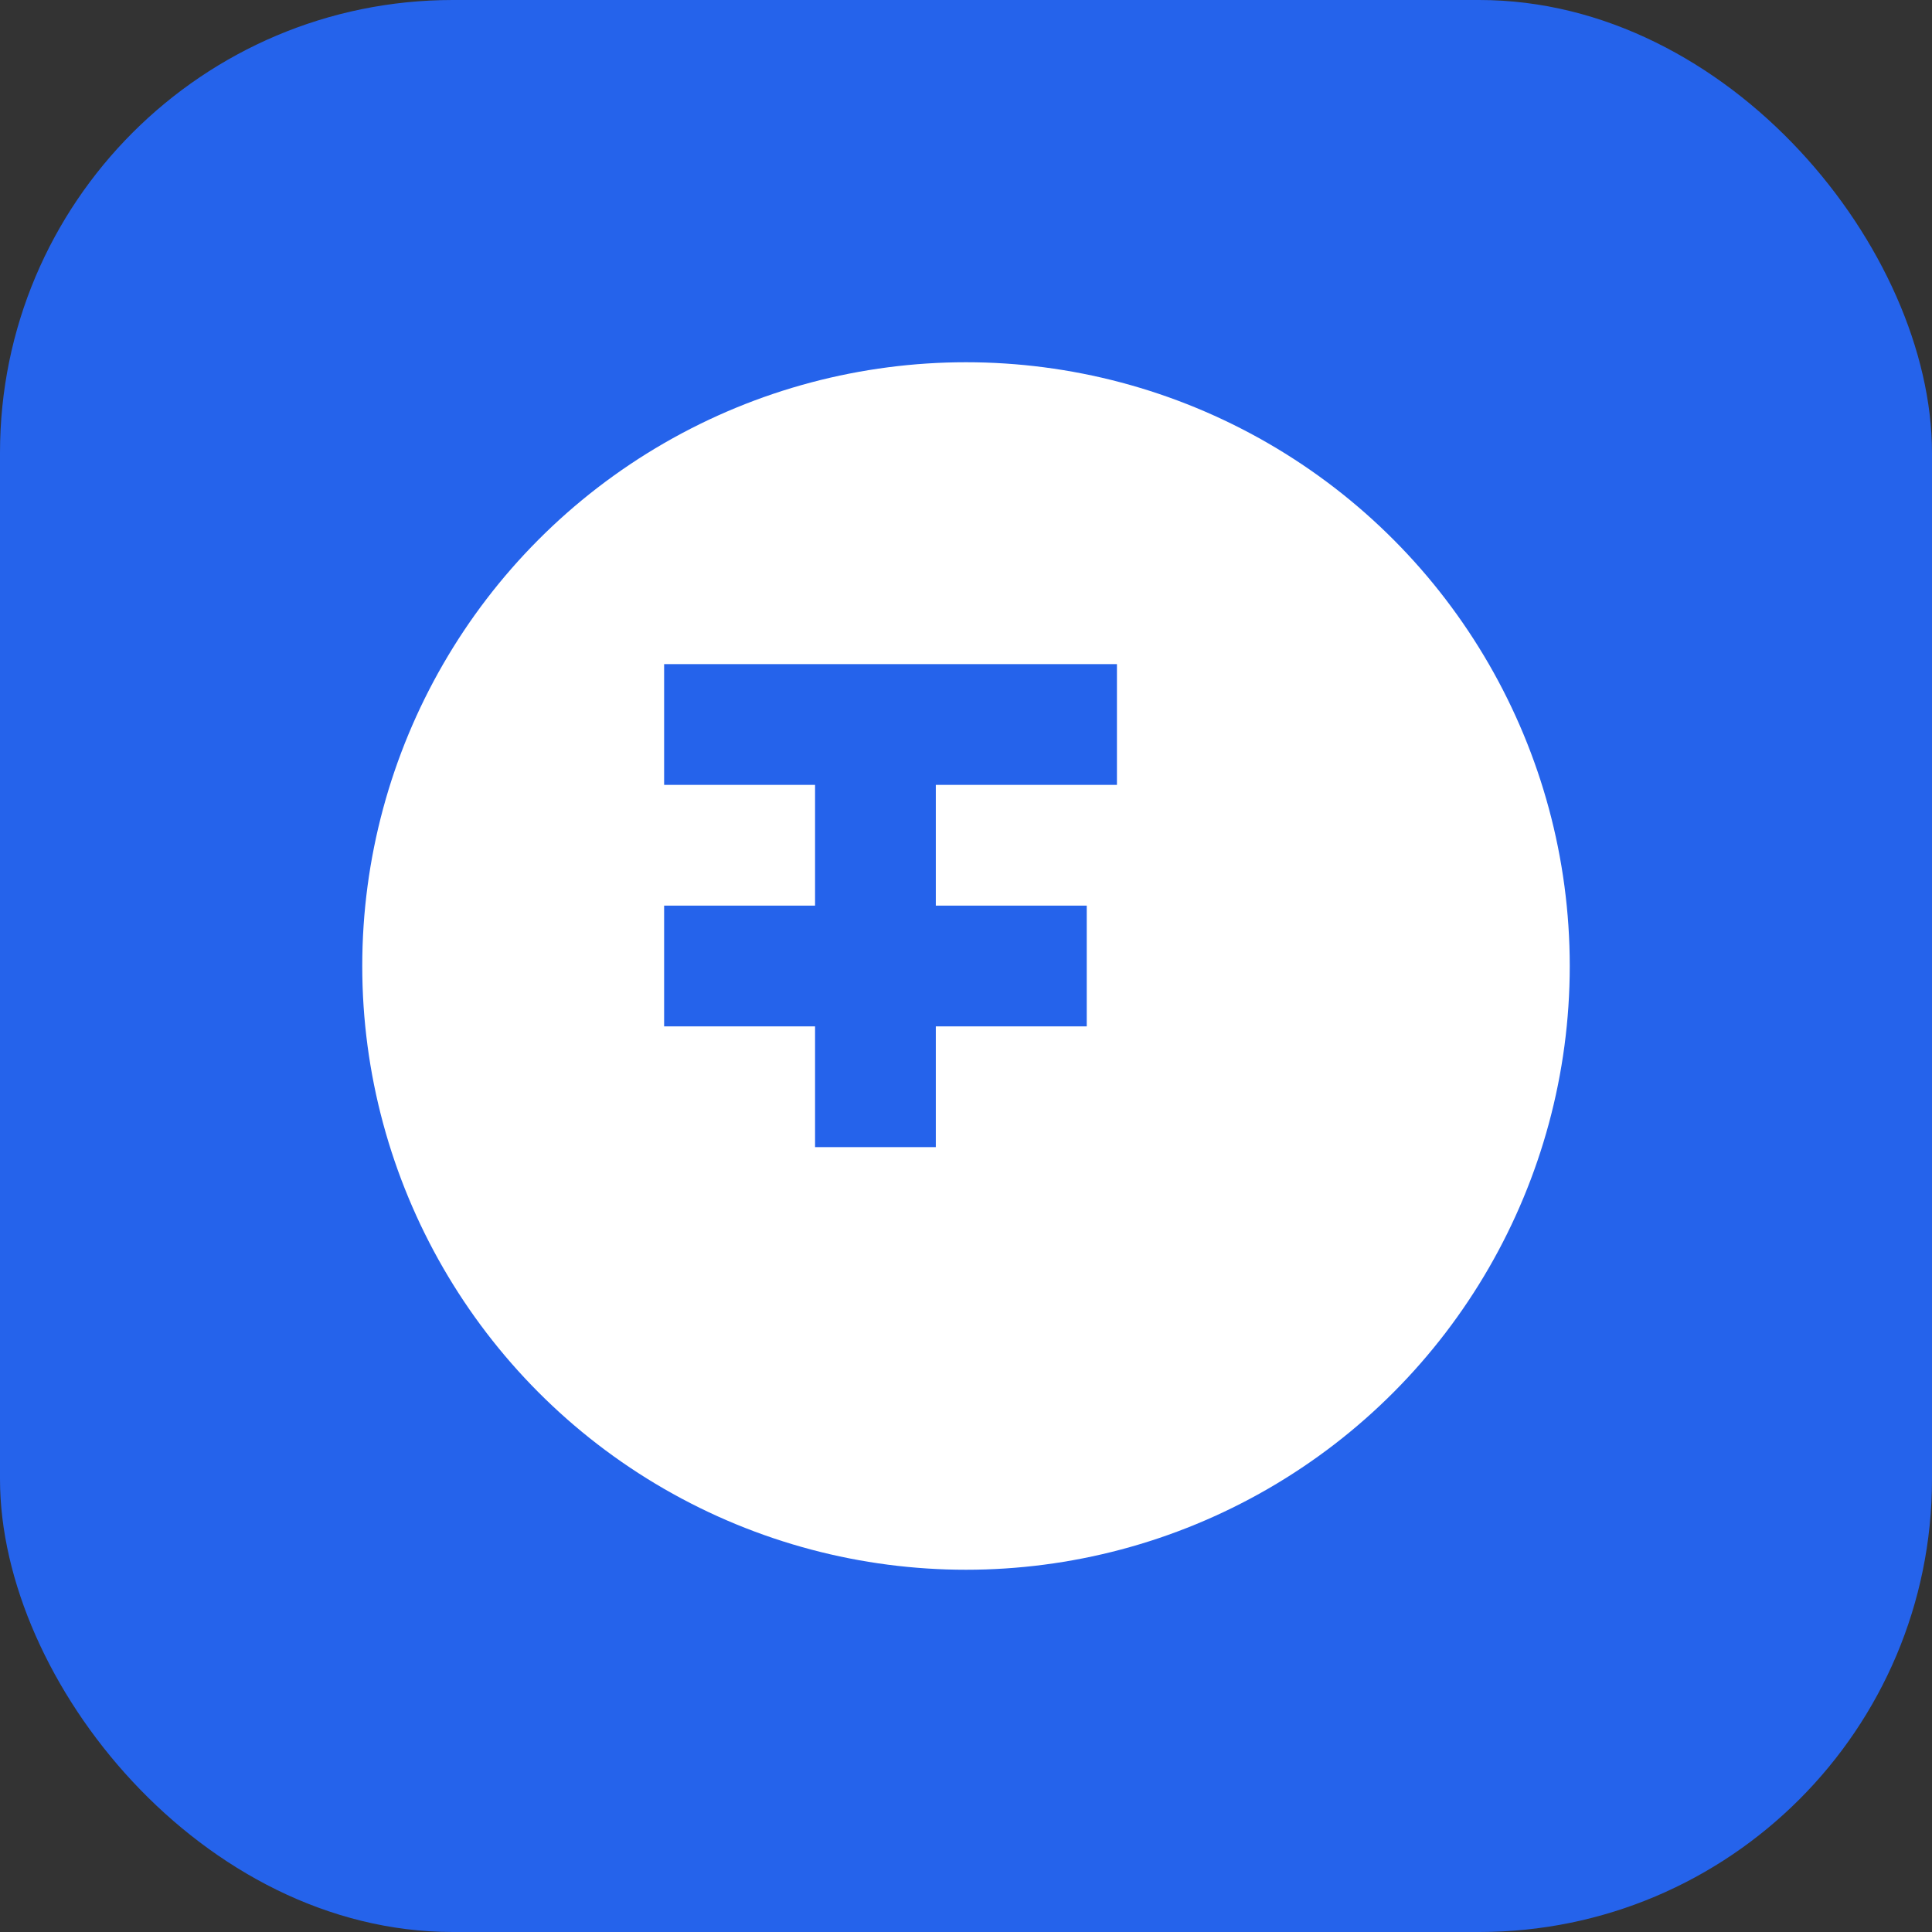 <svg width="256" height="256" viewBox="0 0 256 256" fill="none" xmlns="http://www.w3.org/2000/svg">
<rect x="0" y="0" width="256" height="256" fill="#333333" stroke="none"/>
<rect width="256" height="256" rx="60" fill="#2563EB"/>
<circle cx="128" cy="128" r="80" fill="white"/>
<path d="M108 88H148V104H124V120H144V136H124V152H108V136H88V120H108V104H88V88H108Z" fill="#2563EB"/>
</svg>